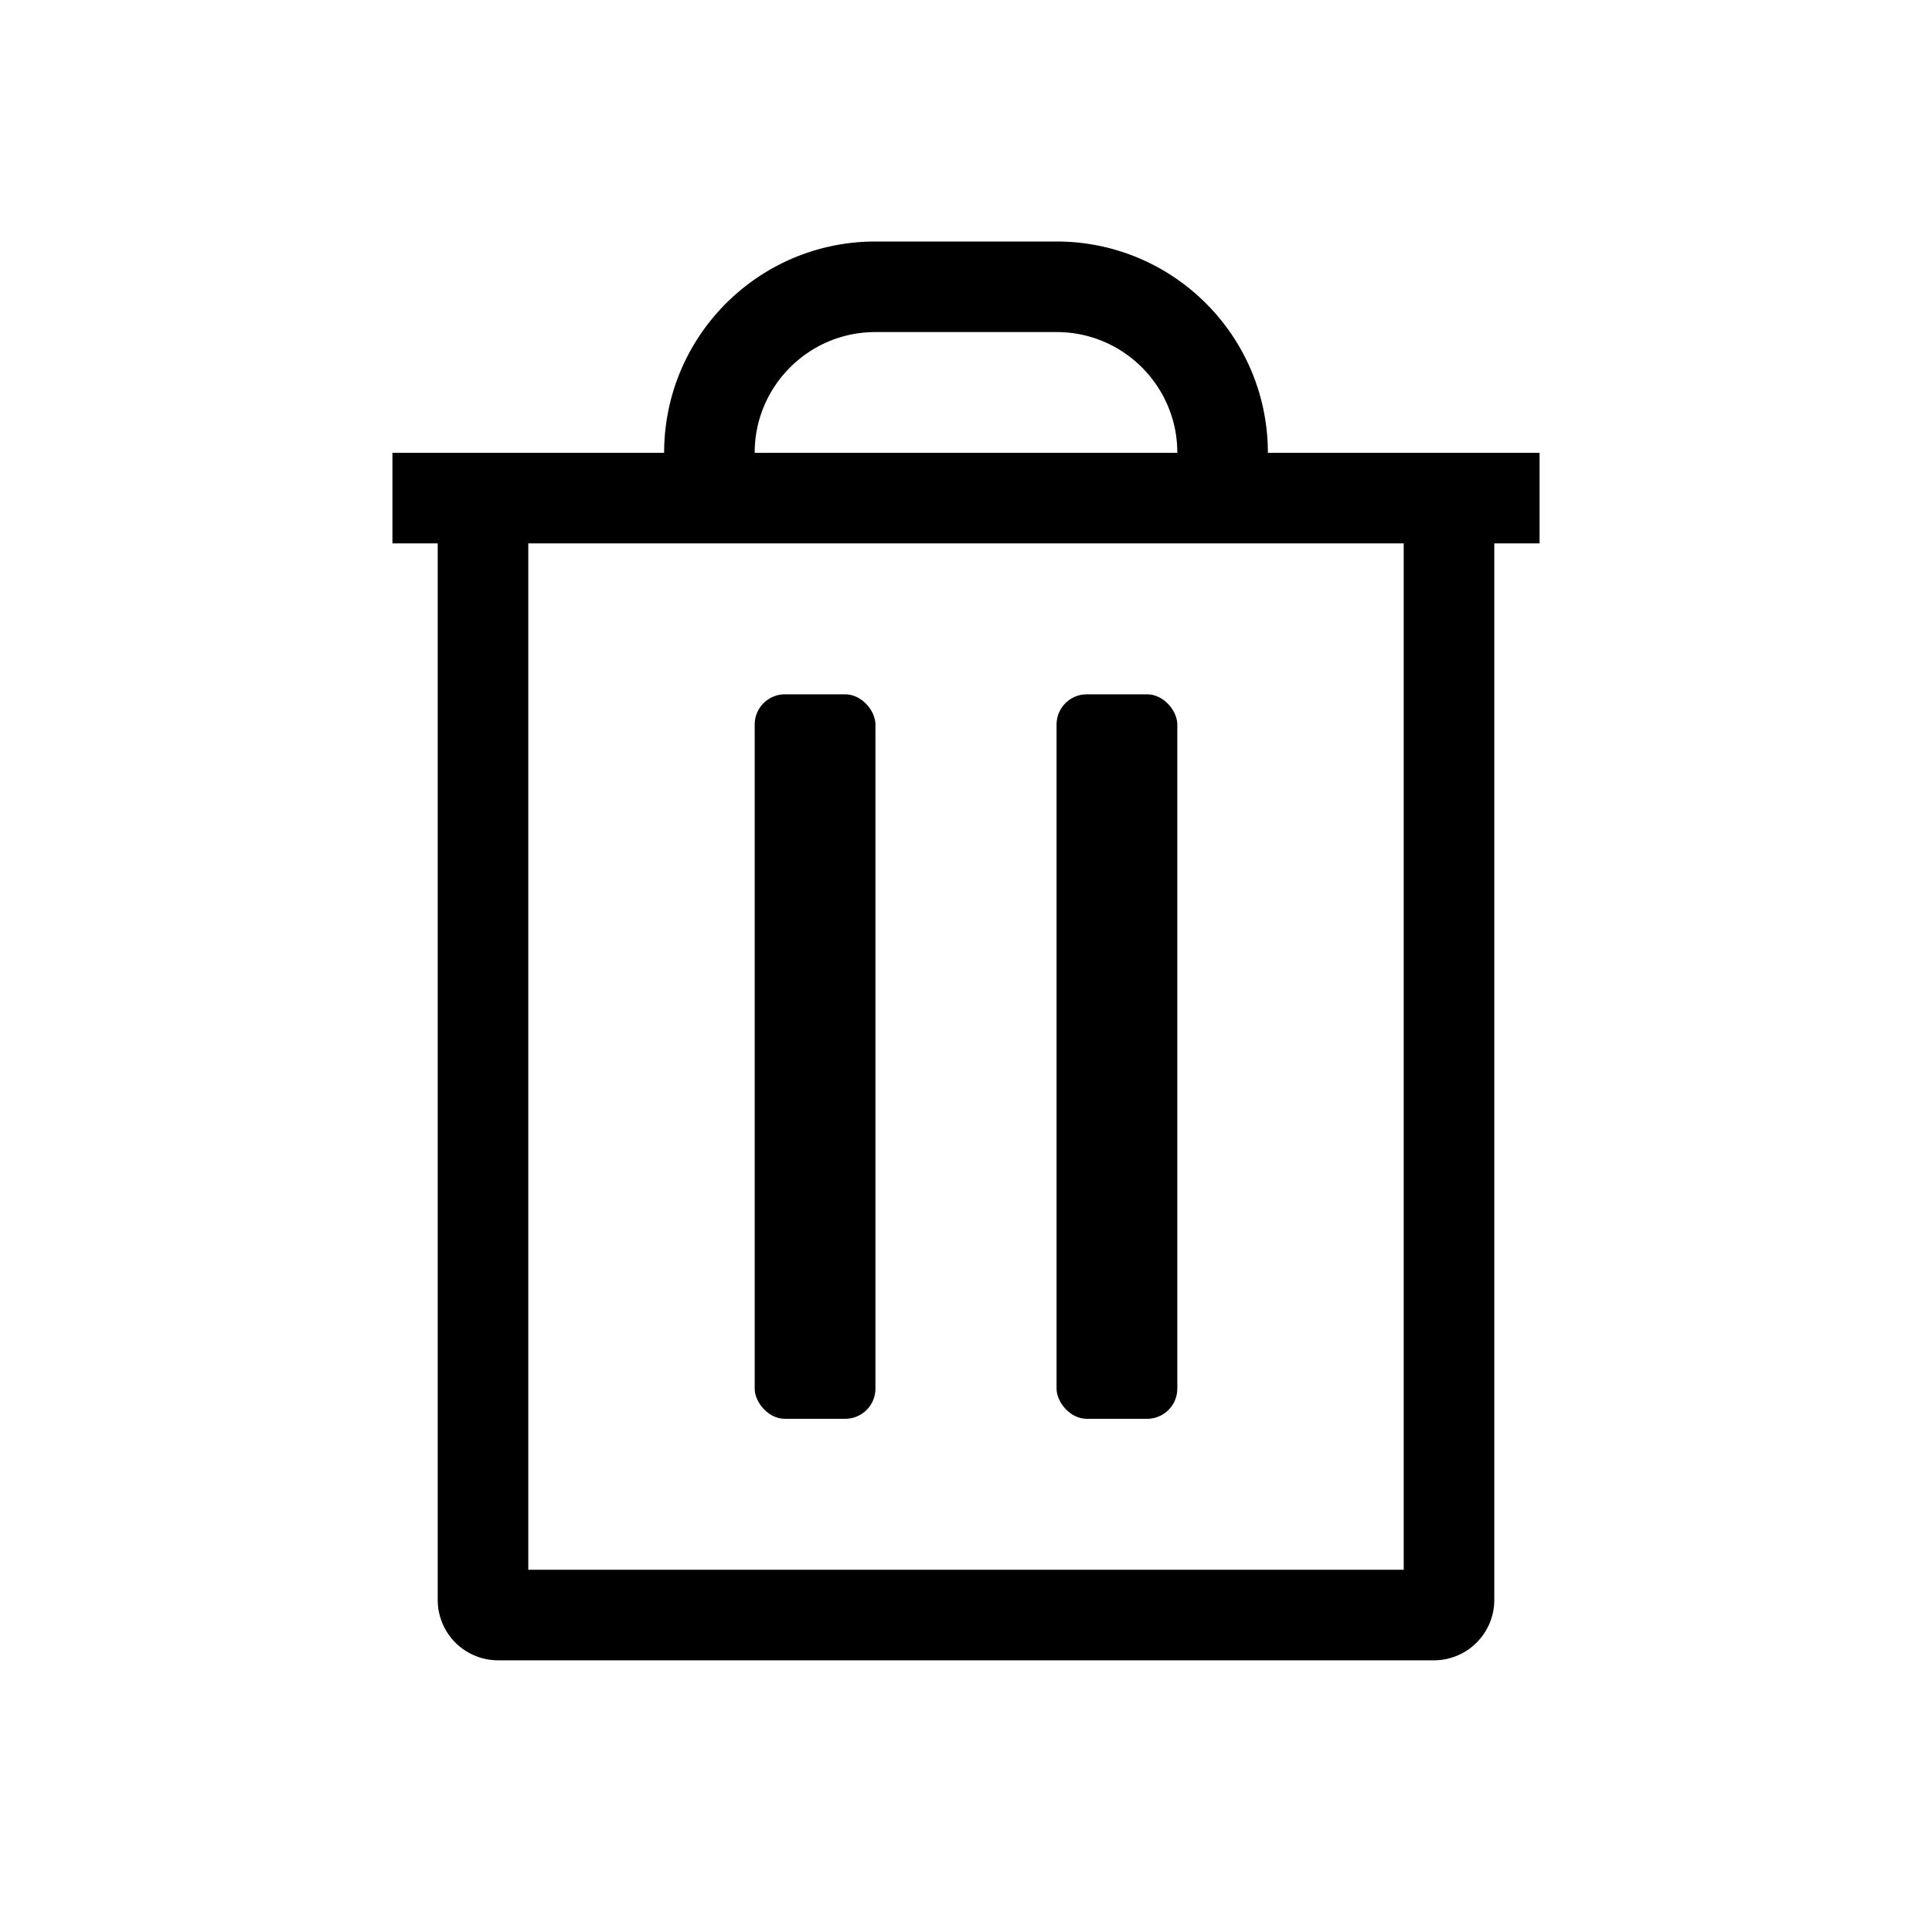 <svg width="128" height="128" xmlns="http://www.w3.org/2000/svg"><g fill="none" fill-rule="evenodd"><path d="M96 106V33h6-76 6v73a1 1 0 0 0 1 1h62a1 1 0 0 0 1-1zM47 30h0c0-6.075 4.925-11 11-11h12c6.075 0 11 4.925 11 11h0" stroke="#000" stroke-width="6"/><rect fill="#000" x="50" y="46" width="8" height="48" rx="2"/><rect fill="#000" x="70" y="46" width="8" height="48" rx="2"/></g></svg>